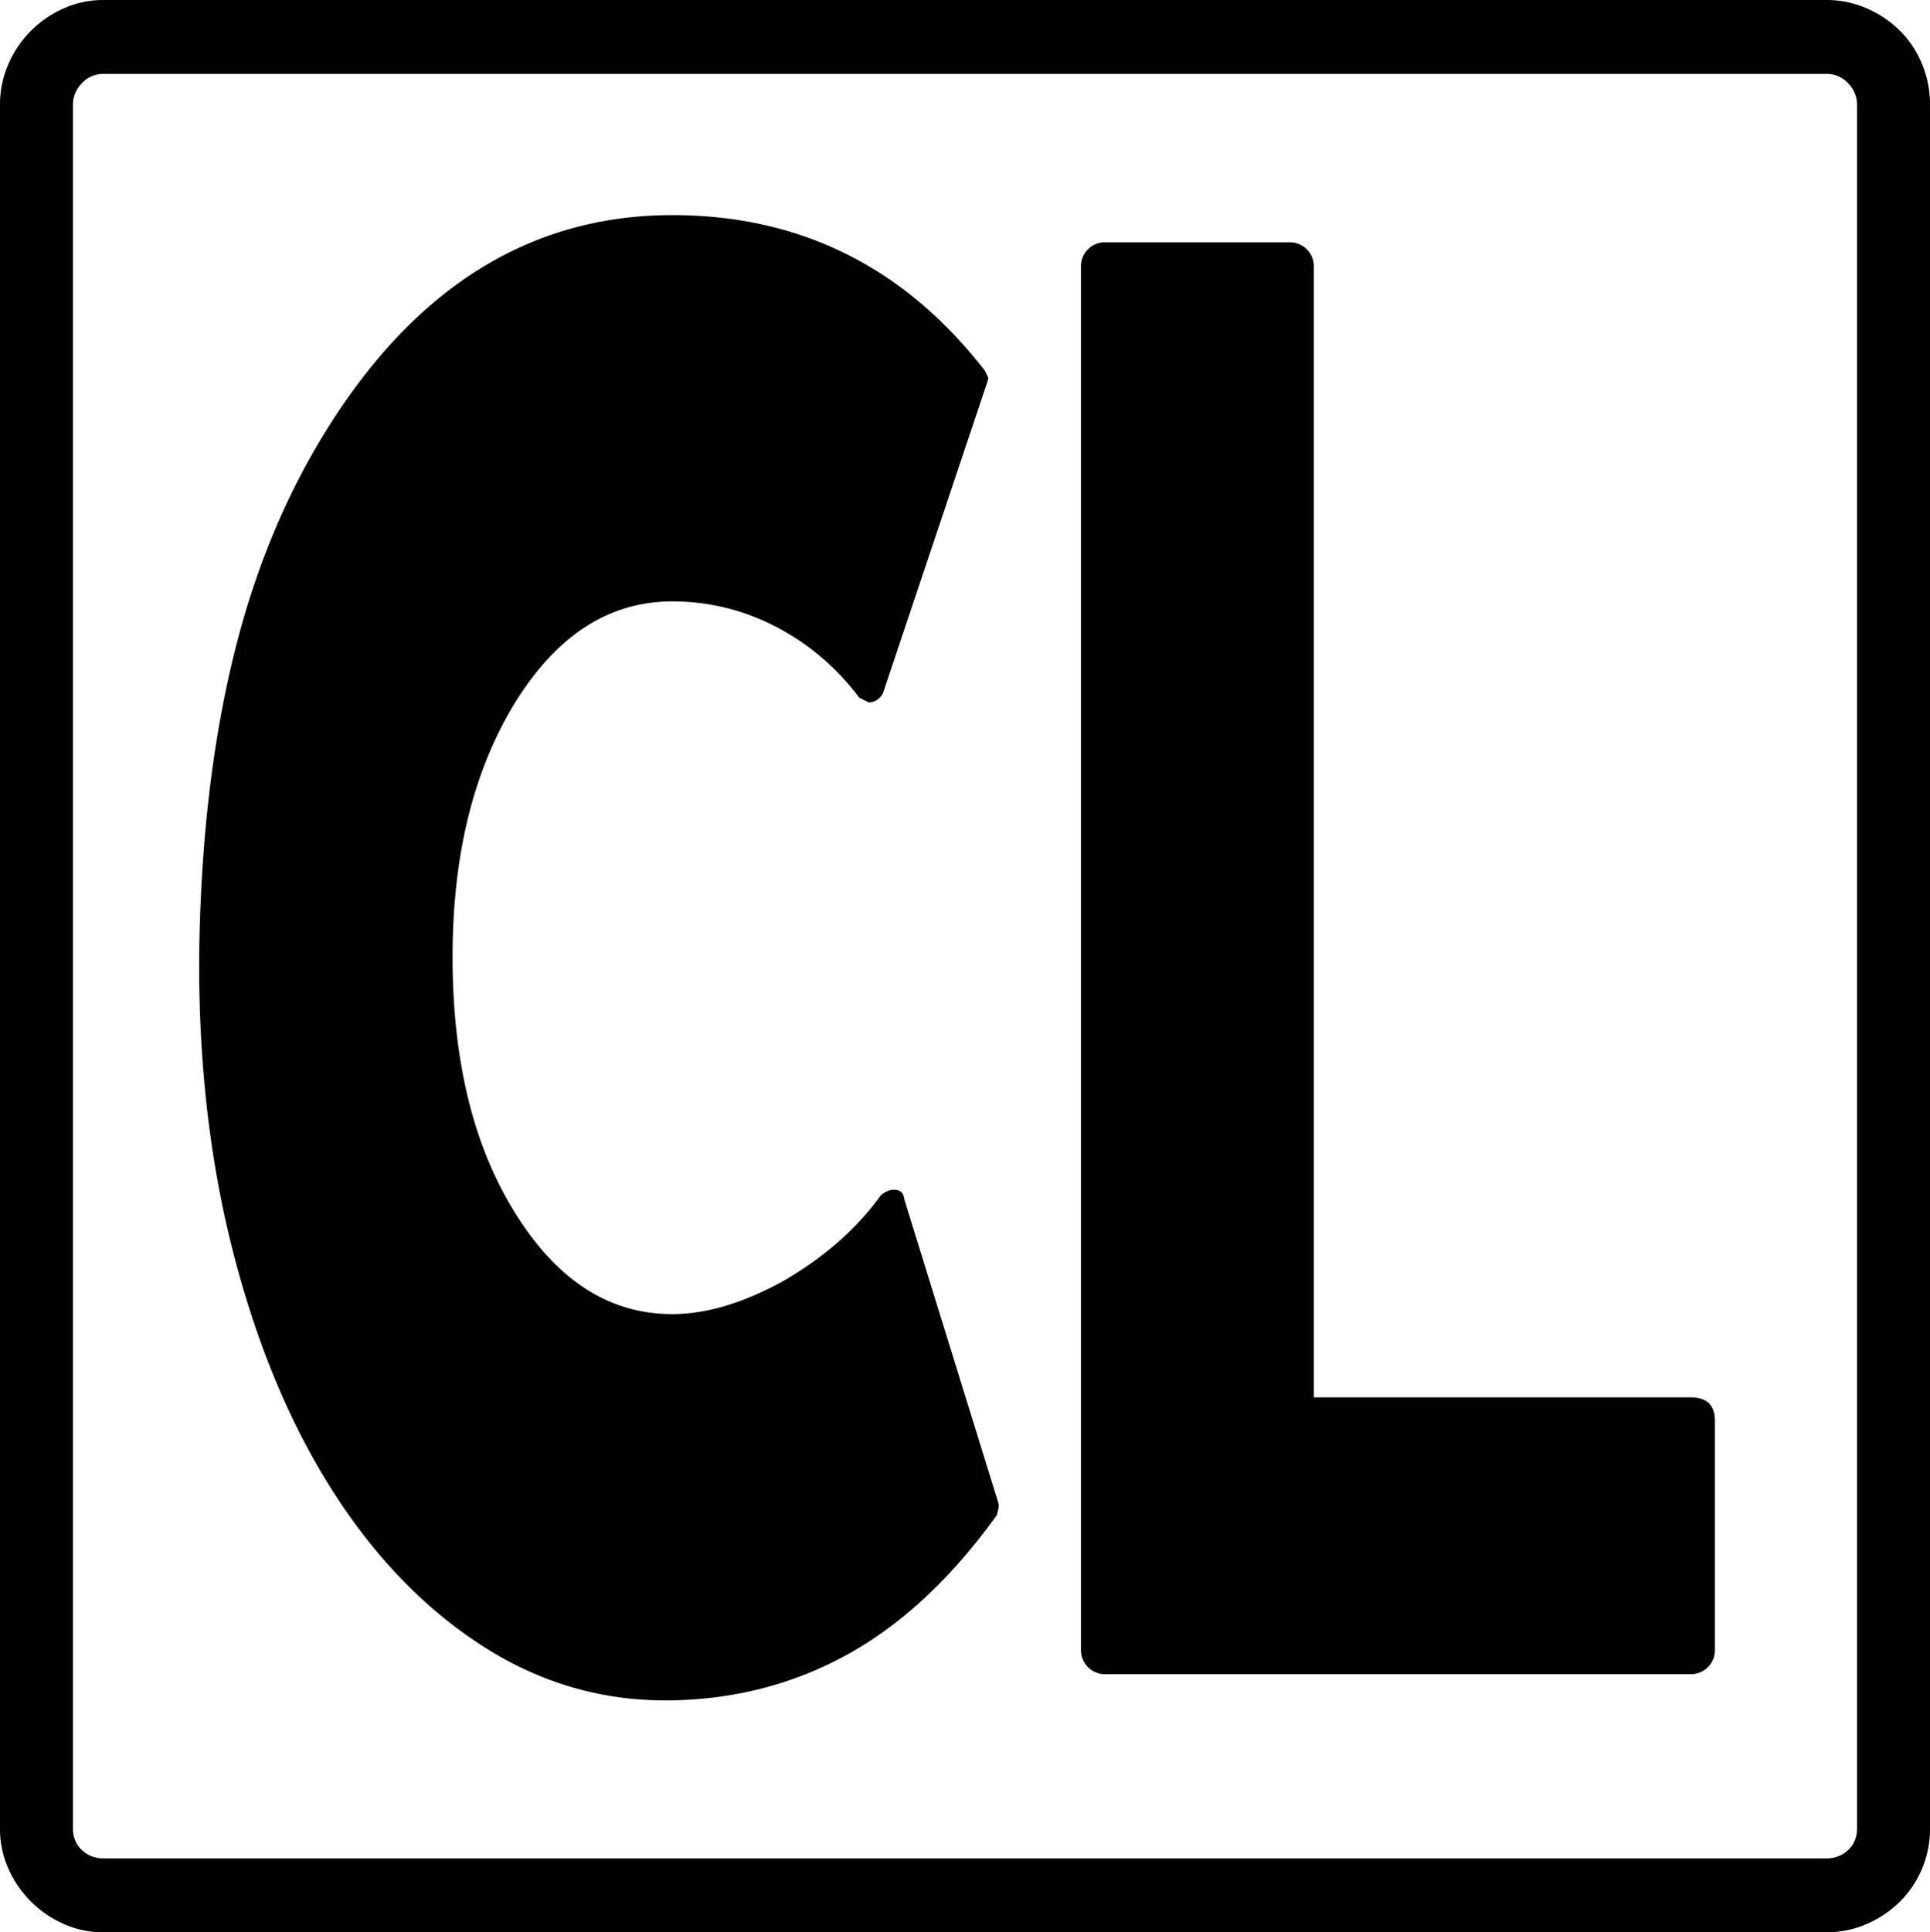 <svg viewBox="0 0 2064 2066" xmlns="http://www.w3.org/2000/svg"><path d="m1405 1494h403q26 0 26 25v245a25.62 25.62 0 0 1 -26 26h-626a25.62 25.62 0 0 1 -26-26v-1479a25.62 25.62 0 0 1 26-26h197a25.62 25.62 0 0 1 26 26zm-438-212 101 326v4l-2 8q-72 100-158 148t-189 50q-109 2-202-57.5t-161-166q-68-106.5-106-253t-37-318.5q2-177 36-318.5t105-252.5q142-222 365-222 205 0 334 166l4 8-1 4-112 334q-6 9-15 9l-10-5q-37-49-89.5-76a238.4 238.4 0 0 0 -110.5-27q-101 0-168 108-67 109-67 272 0 167 67 274 67 108 168 108 54 0 118-35 66-38 105-92 7-6 14-6 10 0 11 10zm1019 673v-1843q0-13-9.5-23a31.1 31.1 0 0 0 -23.5-10h-1842a31.1 31.1 0 0 0 -23.5 10q-9.5 10-9.5 23v1843q0 14 9.5 23t23.5 9h1842q14 0 23.5-9t9.5-23zm-1875-1955h1842a107 107 0 0 1 43.5 9 115 115 0 0 1 35.5 24 108.23 108.23 0 0 1 23.5 35.5 112.4 112.4 0 0 1 8.5 43.5v1843a109.25 109.25 0 0 1 -32 78 115 115 0 0 1 -35.5 24 107 107 0 0 1 -43.5 9h-1842a103.56 103.56 0 0 1 -43-9 115.77 115.77 0 0 1 -59-59 103.56 103.56 0 0 1 -9-43v-1843a107 107 0 0 1 9-43.5 115 115 0 0 1 24-35.5 116.81 116.81 0 0 1 35-24 103.56 103.56 0 0 1 43-9z"/></svg>
